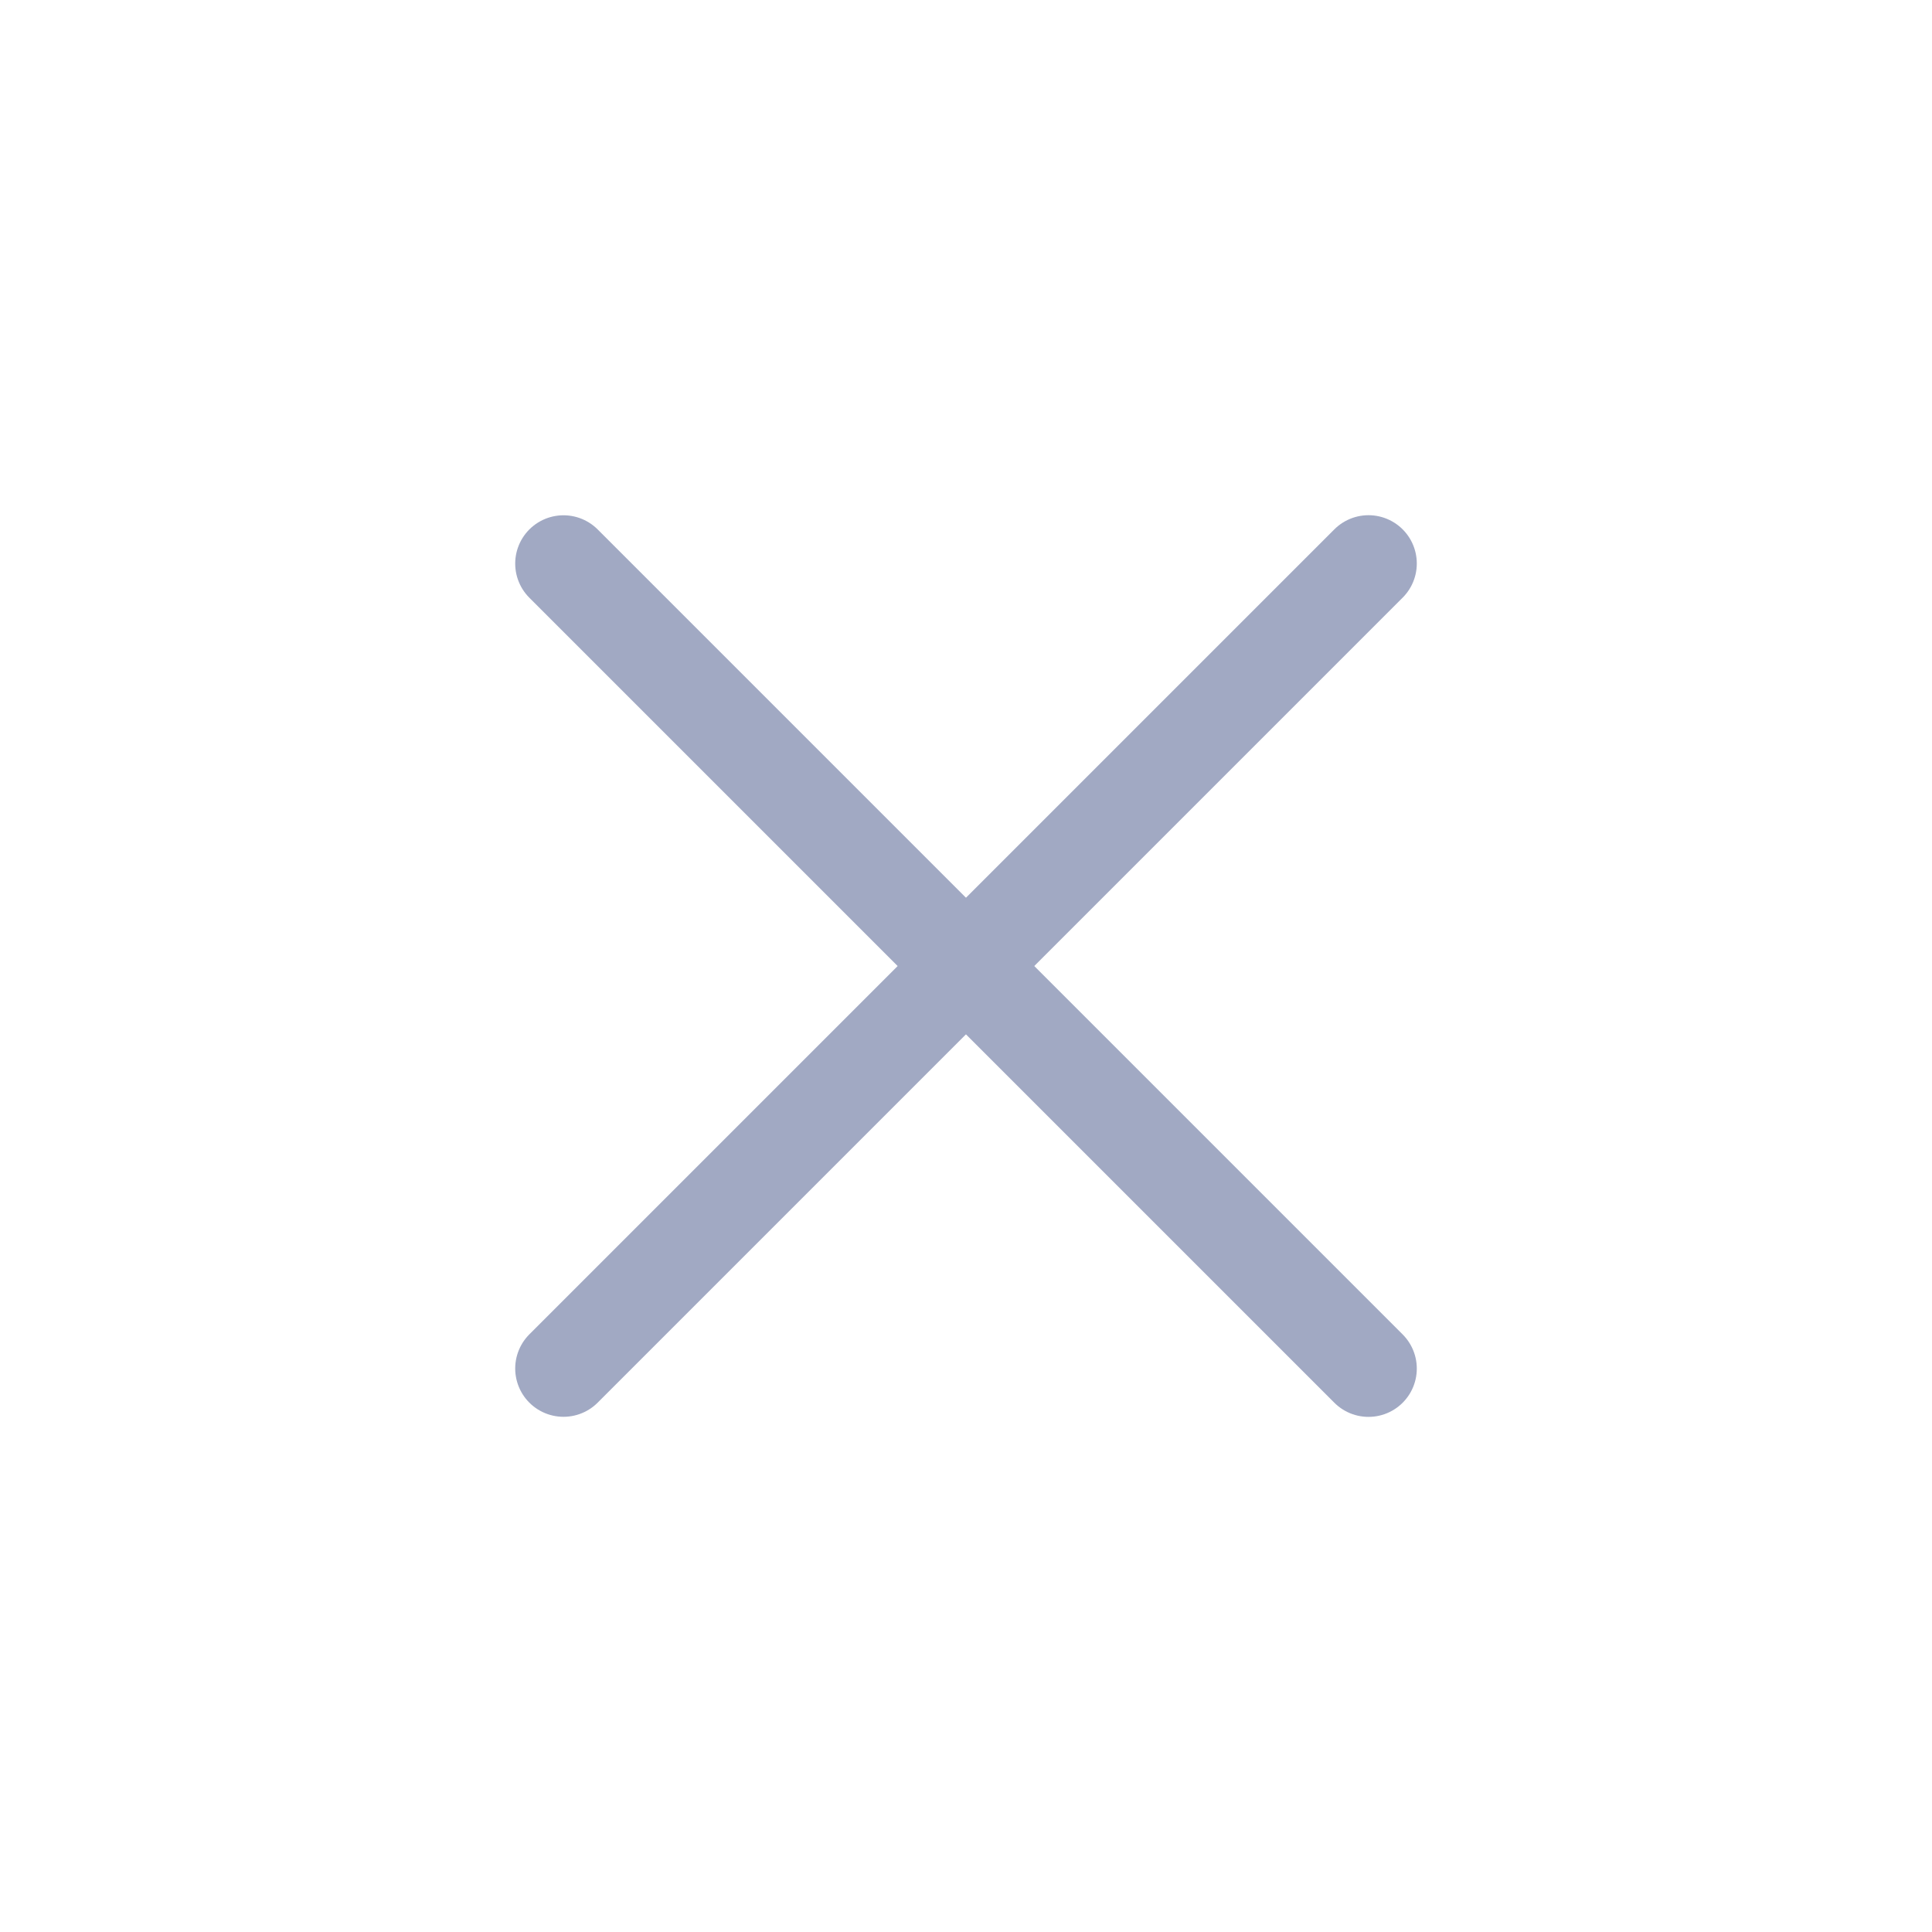 <svg width="24" height="24" viewBox="0 0 24 24" fill="none" xmlns="http://www.w3.org/2000/svg">
<path d="M7 7.001L17 17.001" stroke="#A1A9C3" stroke-width="1.2" stroke-linecap="round" stroke-linejoin="round"/>
<path d="M7 17L17 7" stroke="#A1A9C3" stroke-width="1.2" stroke-linecap="round" stroke-linejoin="round"/>
</svg>
